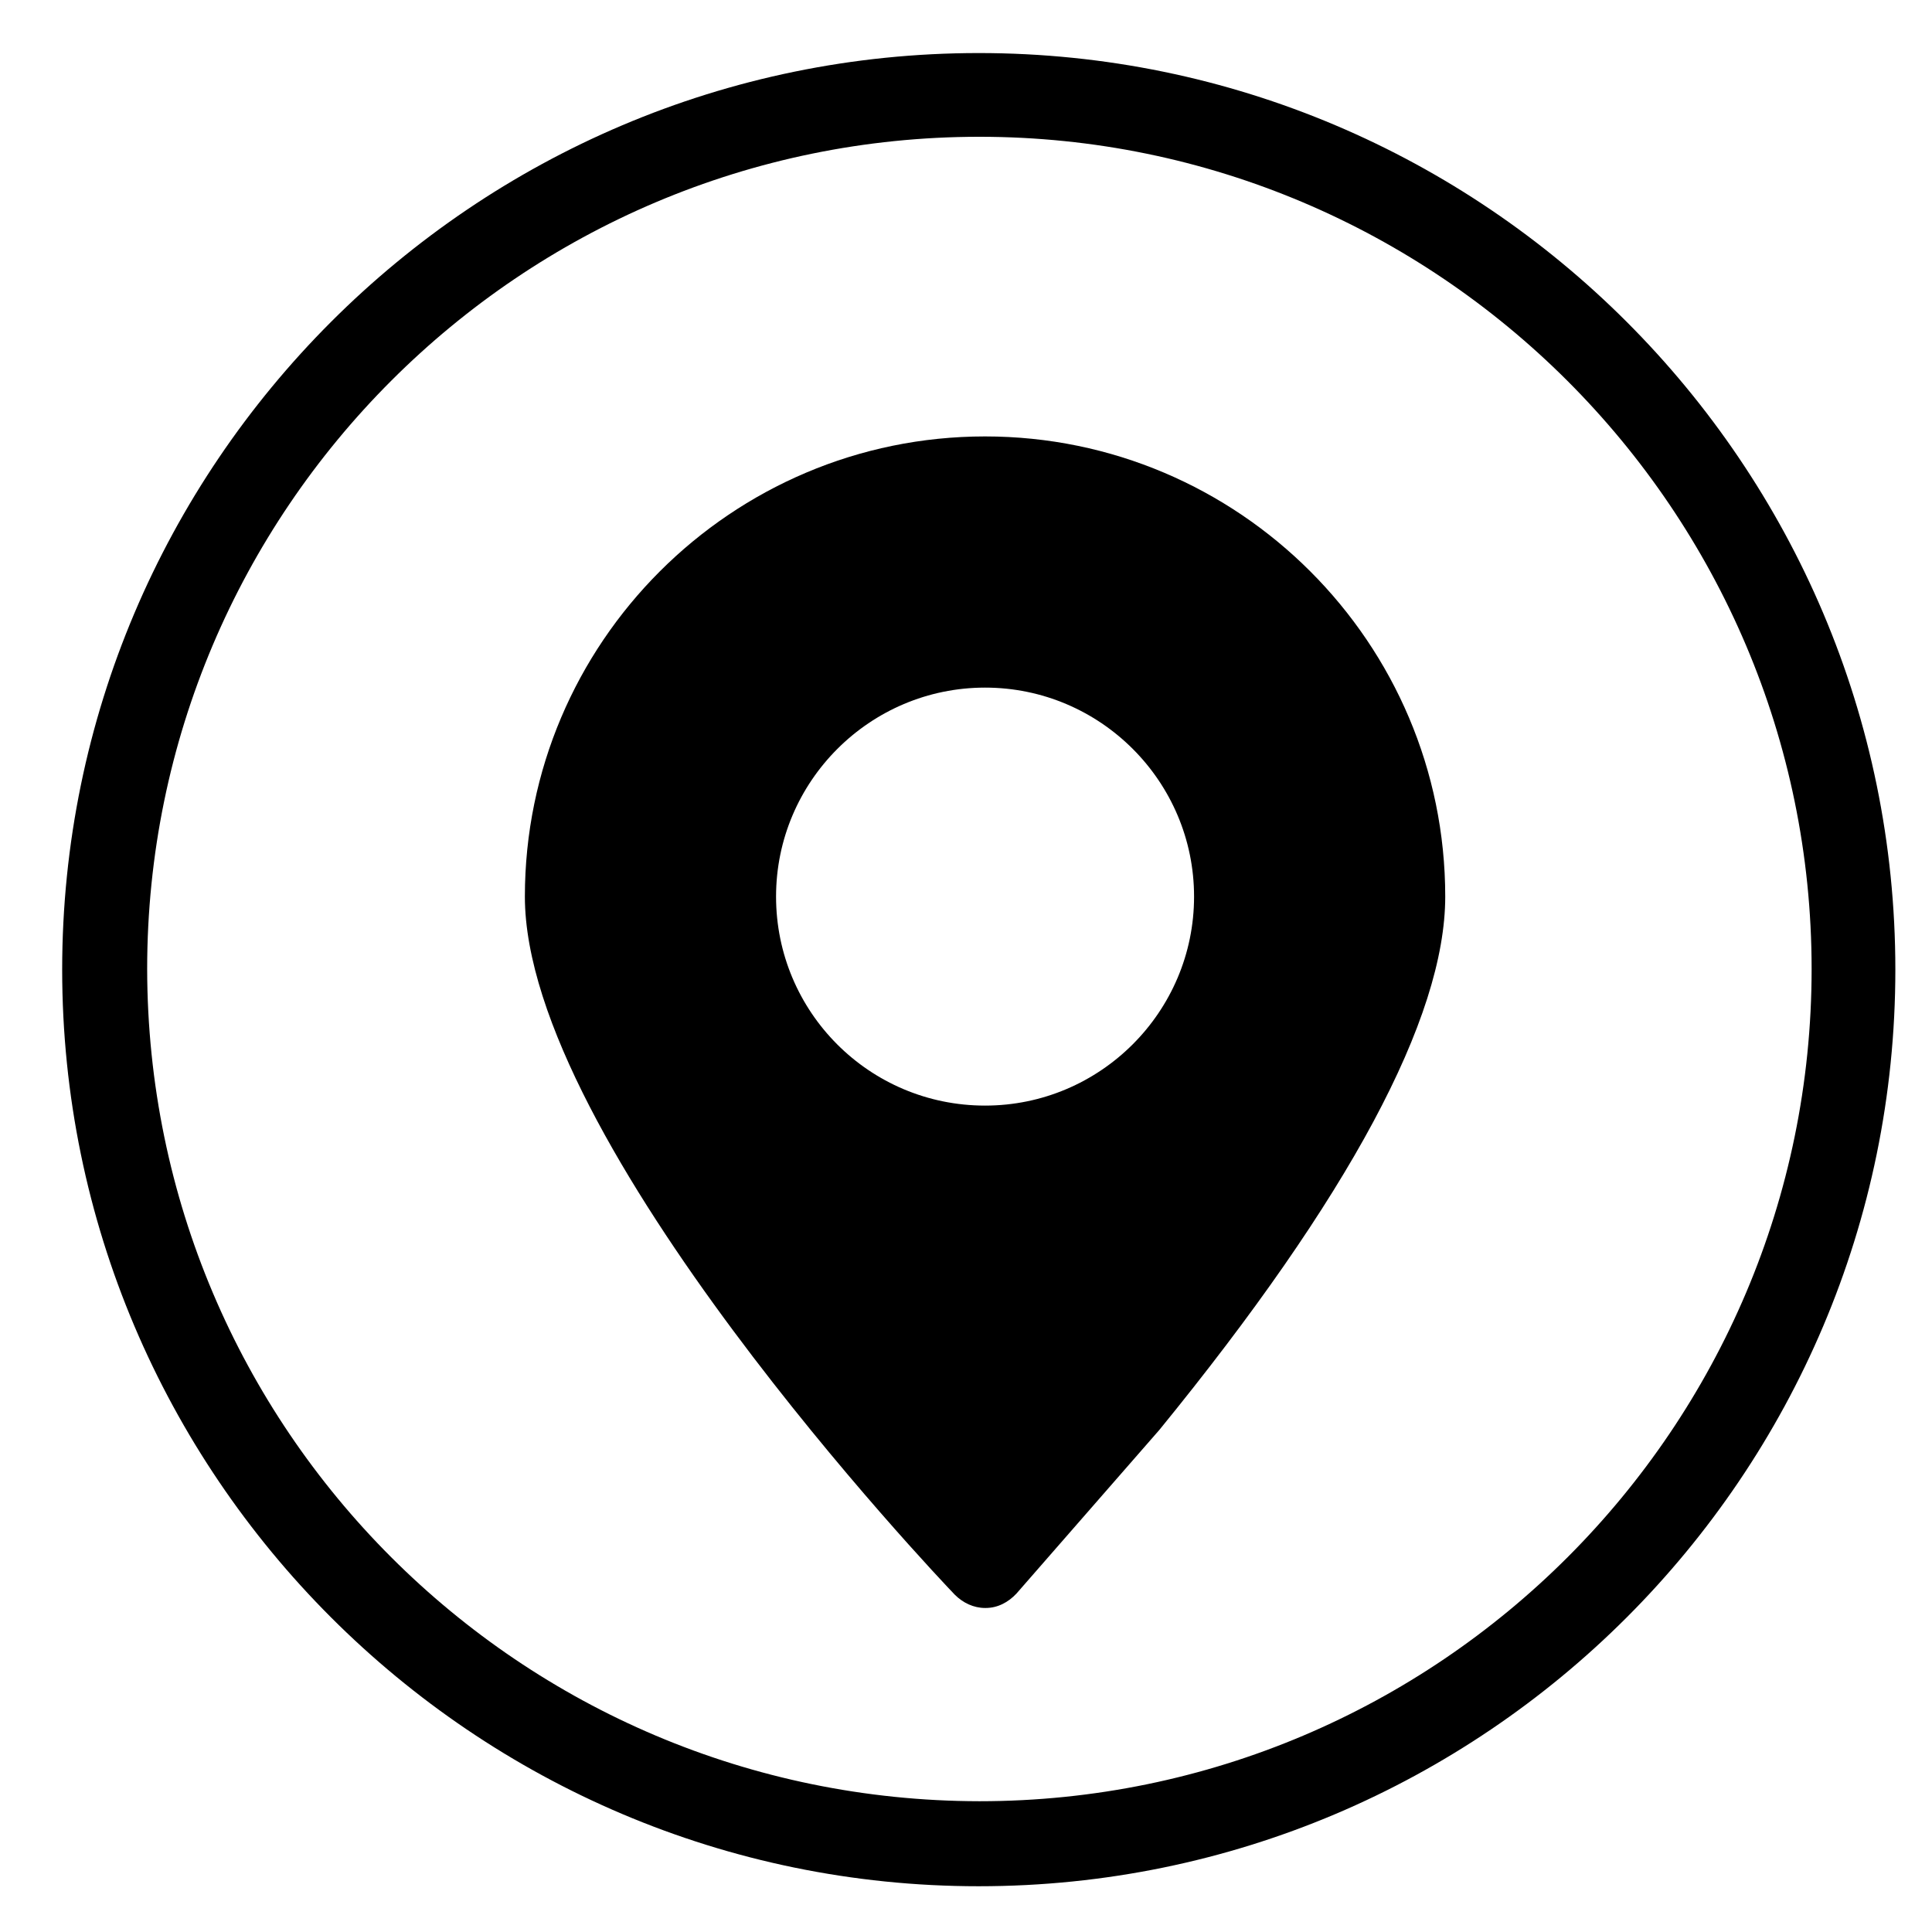 <?xml version="1.0" standalone="no"?><!DOCTYPE svg PUBLIC "-//W3C//DTD SVG 1.1//EN" "http://www.w3.org/Graphics/SVG/1.1/DTD/svg11.dtd"><svg t="1577777640246" class="icon" viewBox="0 0 1024 1024" version="1.1" xmlns="http://www.w3.org/2000/svg" p-id="1727" xmlns:xlink="http://www.w3.org/1999/xlink" width="200" height="200"><defs><style type="text/css"></style></defs><path d="M518.769 999.747c-267.935 0-485.816-218.22-485.816-485.816S250.834 28.119 518.769 28.119c267.93 0 485.806 217.882 485.806 485.811 0 267.93-217.876 485.816-485.806 485.816z m0.333-927.252c-243.241 0-441.103 197.862-441.103 441.098 0.333 243.569 197.53 440.765 441.103 441.093 243.231 0 441.093-197.857 441.093-441.093s-198.185-441.098-441.093-441.098z m0 0" p-id="1728"></path><path d="M522.107 231.316c-134.472 0-243.912 109.435-243.912 243.901 0 129.802 218.542 360.351 227.886 370.033 4.342 4.332 10.015 7.009 16.026 7.009h0.328c6.339 0 12.017-3.011 16.353-7.685l75.74-86.748c100.424-123.116 151.475-218.22 151.475-282.609 0-134.467-109.435-243.901-243.896-243.901z m0 354.673c-61.399 0-110.781-49.715-110.781-110.771s49.72-110.771 110.781-110.771c61.056 0 110.771 49.715 110.771 110.771s-49.72 110.771-110.771 110.771z m0 0" p-id="1729"></path></svg>
